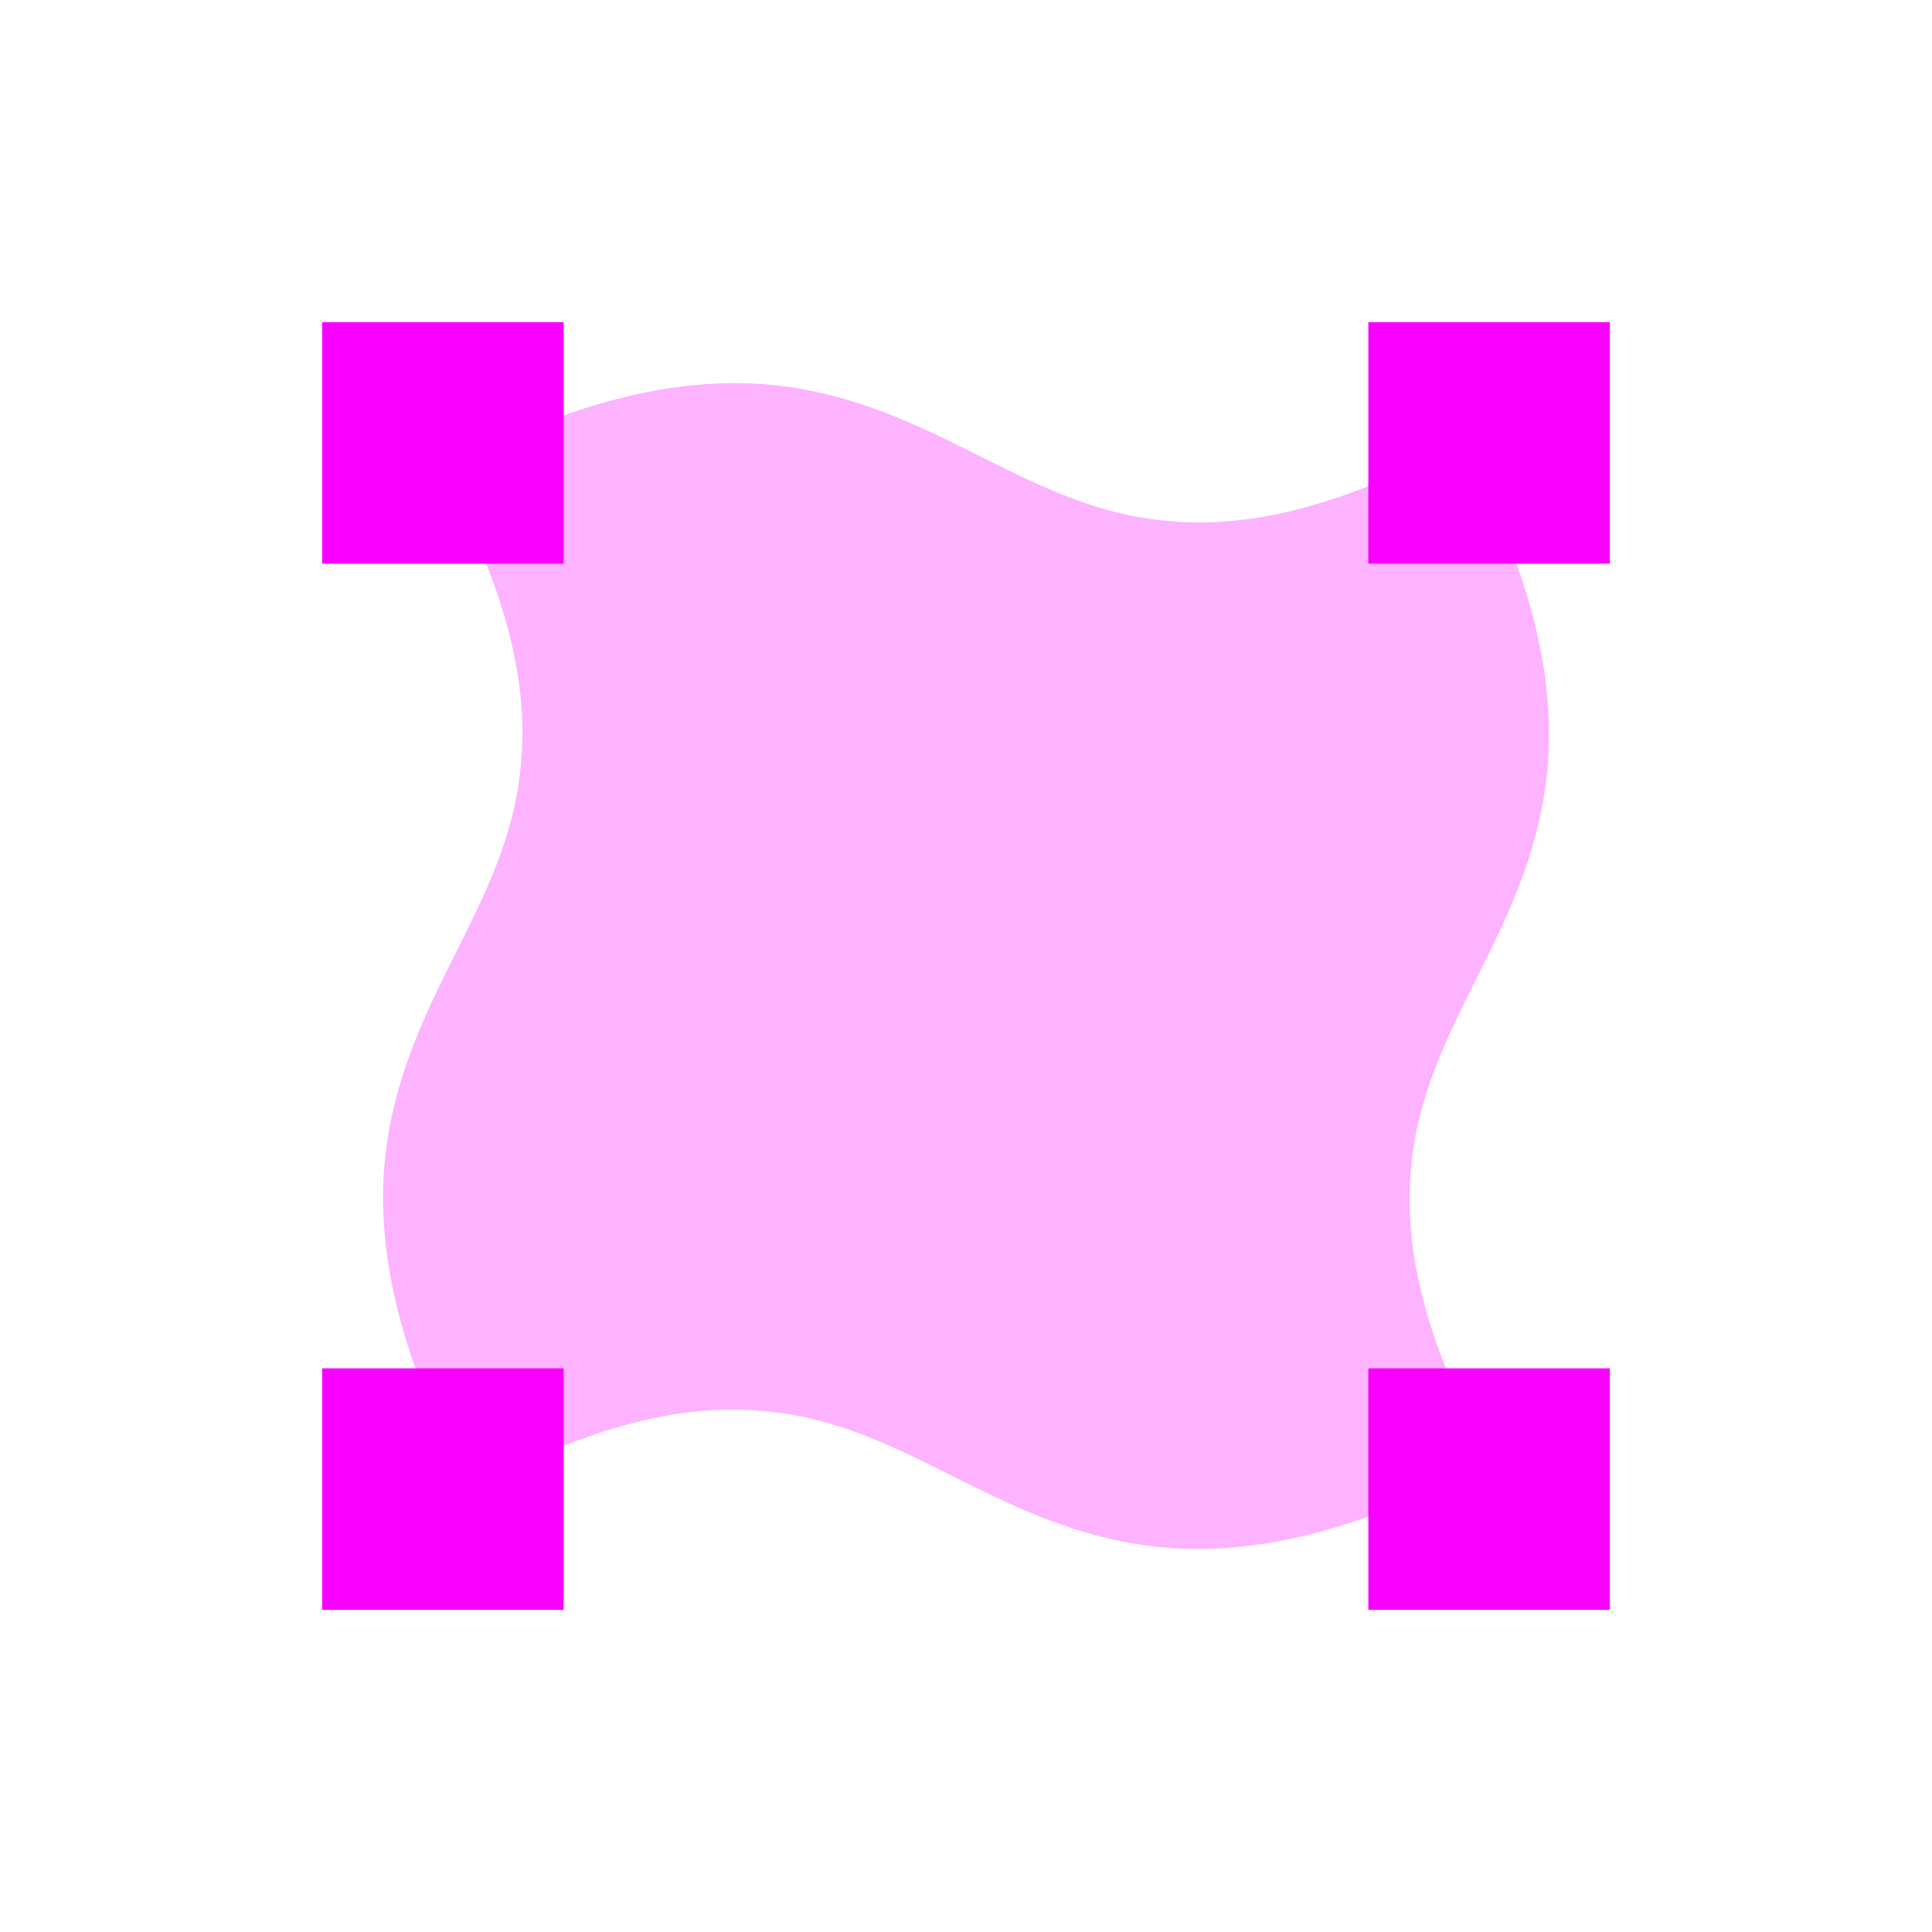 <svg xmlns="http://www.w3.org/2000/svg" xmlns:xlink="http://www.w3.org/1999/xlink" width="16" height="16" viewBox="0 0 16 16" version="1.1">
<defs>
<filter id="alpha" filterUnits="objectBoundingBox" x="0%" y="0%" width="100%" height="100%">
  <feColorMatrix type="matrix" in="SourceGraphic" values="0 0 0 0 1 0 0 0 0 1 0 0 0 0 1 0 0 0 1 0"/>
</filter>
<mask id="mask0">
  <g filter="url(#alpha)">
<rect x="0" y="0" width="16" height="16" style="fill:rgb(0%,0%,0%);fill-opacity:0.3;stroke:none;"/>
  </g>
</mask>
<clipPath id="clip1">
  <rect x="0" y="0" width="16" height="16"/>
</clipPath>
<g id="surface5" clip-path="url(#clip1)">
<path style=" stroke:none;fill-rule:nonzero;fill:rgb(96.863%,0%,100%);fill-opacity:1;" d="M 5.867 3.18 C 5.305 3.215 4.66 3.391 3.887 3.777 L 3.664 3.887 L 3.777 4.113 C 4.262 5.082 4.371 5.777 4.312 6.352 C 4.258 6.922 4.027 7.387 3.777 7.887 C 3.527 8.387 3.258 8.922 3.188 9.602 C 3.121 10.277 3.262 11.082 3.777 12.113 L 3.887 12.336 L 4.113 12.223 C 5.082 11.738 5.777 11.629 6.352 11.688 C 6.922 11.742 7.387 11.973 7.887 12.223 C 8.387 12.473 8.922 12.742 9.602 12.812 C 10.277 12.879 11.082 12.738 12.113 12.223 L 12.336 12.113 L 12.223 11.887 C 11.738 10.918 11.629 10.223 11.688 9.648 C 11.742 9.078 11.973 8.613 12.223 8.113 C 12.473 7.613 12.742 7.078 12.812 6.398 C 12.879 5.723 12.738 4.918 12.223 3.887 L 12.113 3.664 L 11.887 3.777 C 10.918 4.262 10.223 4.371 9.648 4.312 C 9.078 4.258 8.613 4.027 8.113 3.777 C 7.613 3.527 7.078 3.258 6.398 3.188 C 6.23 3.172 6.051 3.168 5.867 3.18 Z M 5.867 3.18 "/>
</g>
</defs>
<g id="surface1">
<use xlink:href="#surface5" mask="url(#mask0)"/>
<path style=" stroke:none;fill-rule:nonzero;fill:rgb(96.863%,0%,100%);fill-opacity:1;" d="M 2.668 2.668 L 2.668 4.668 L 4.668 4.668 L 4.668 2.668 Z M 11.332 2.668 L 11.332 4.668 L 13.332 4.668 L 13.332 2.668 Z M 2.668 11.332 L 2.668 13.332 L 4.668 13.332 L 4.668 11.332 Z M 11.332 11.332 L 11.332 13.332 L 13.332 13.332 L 13.332 11.332 Z M 11.332 11.332 "/>
</g>
</svg>
